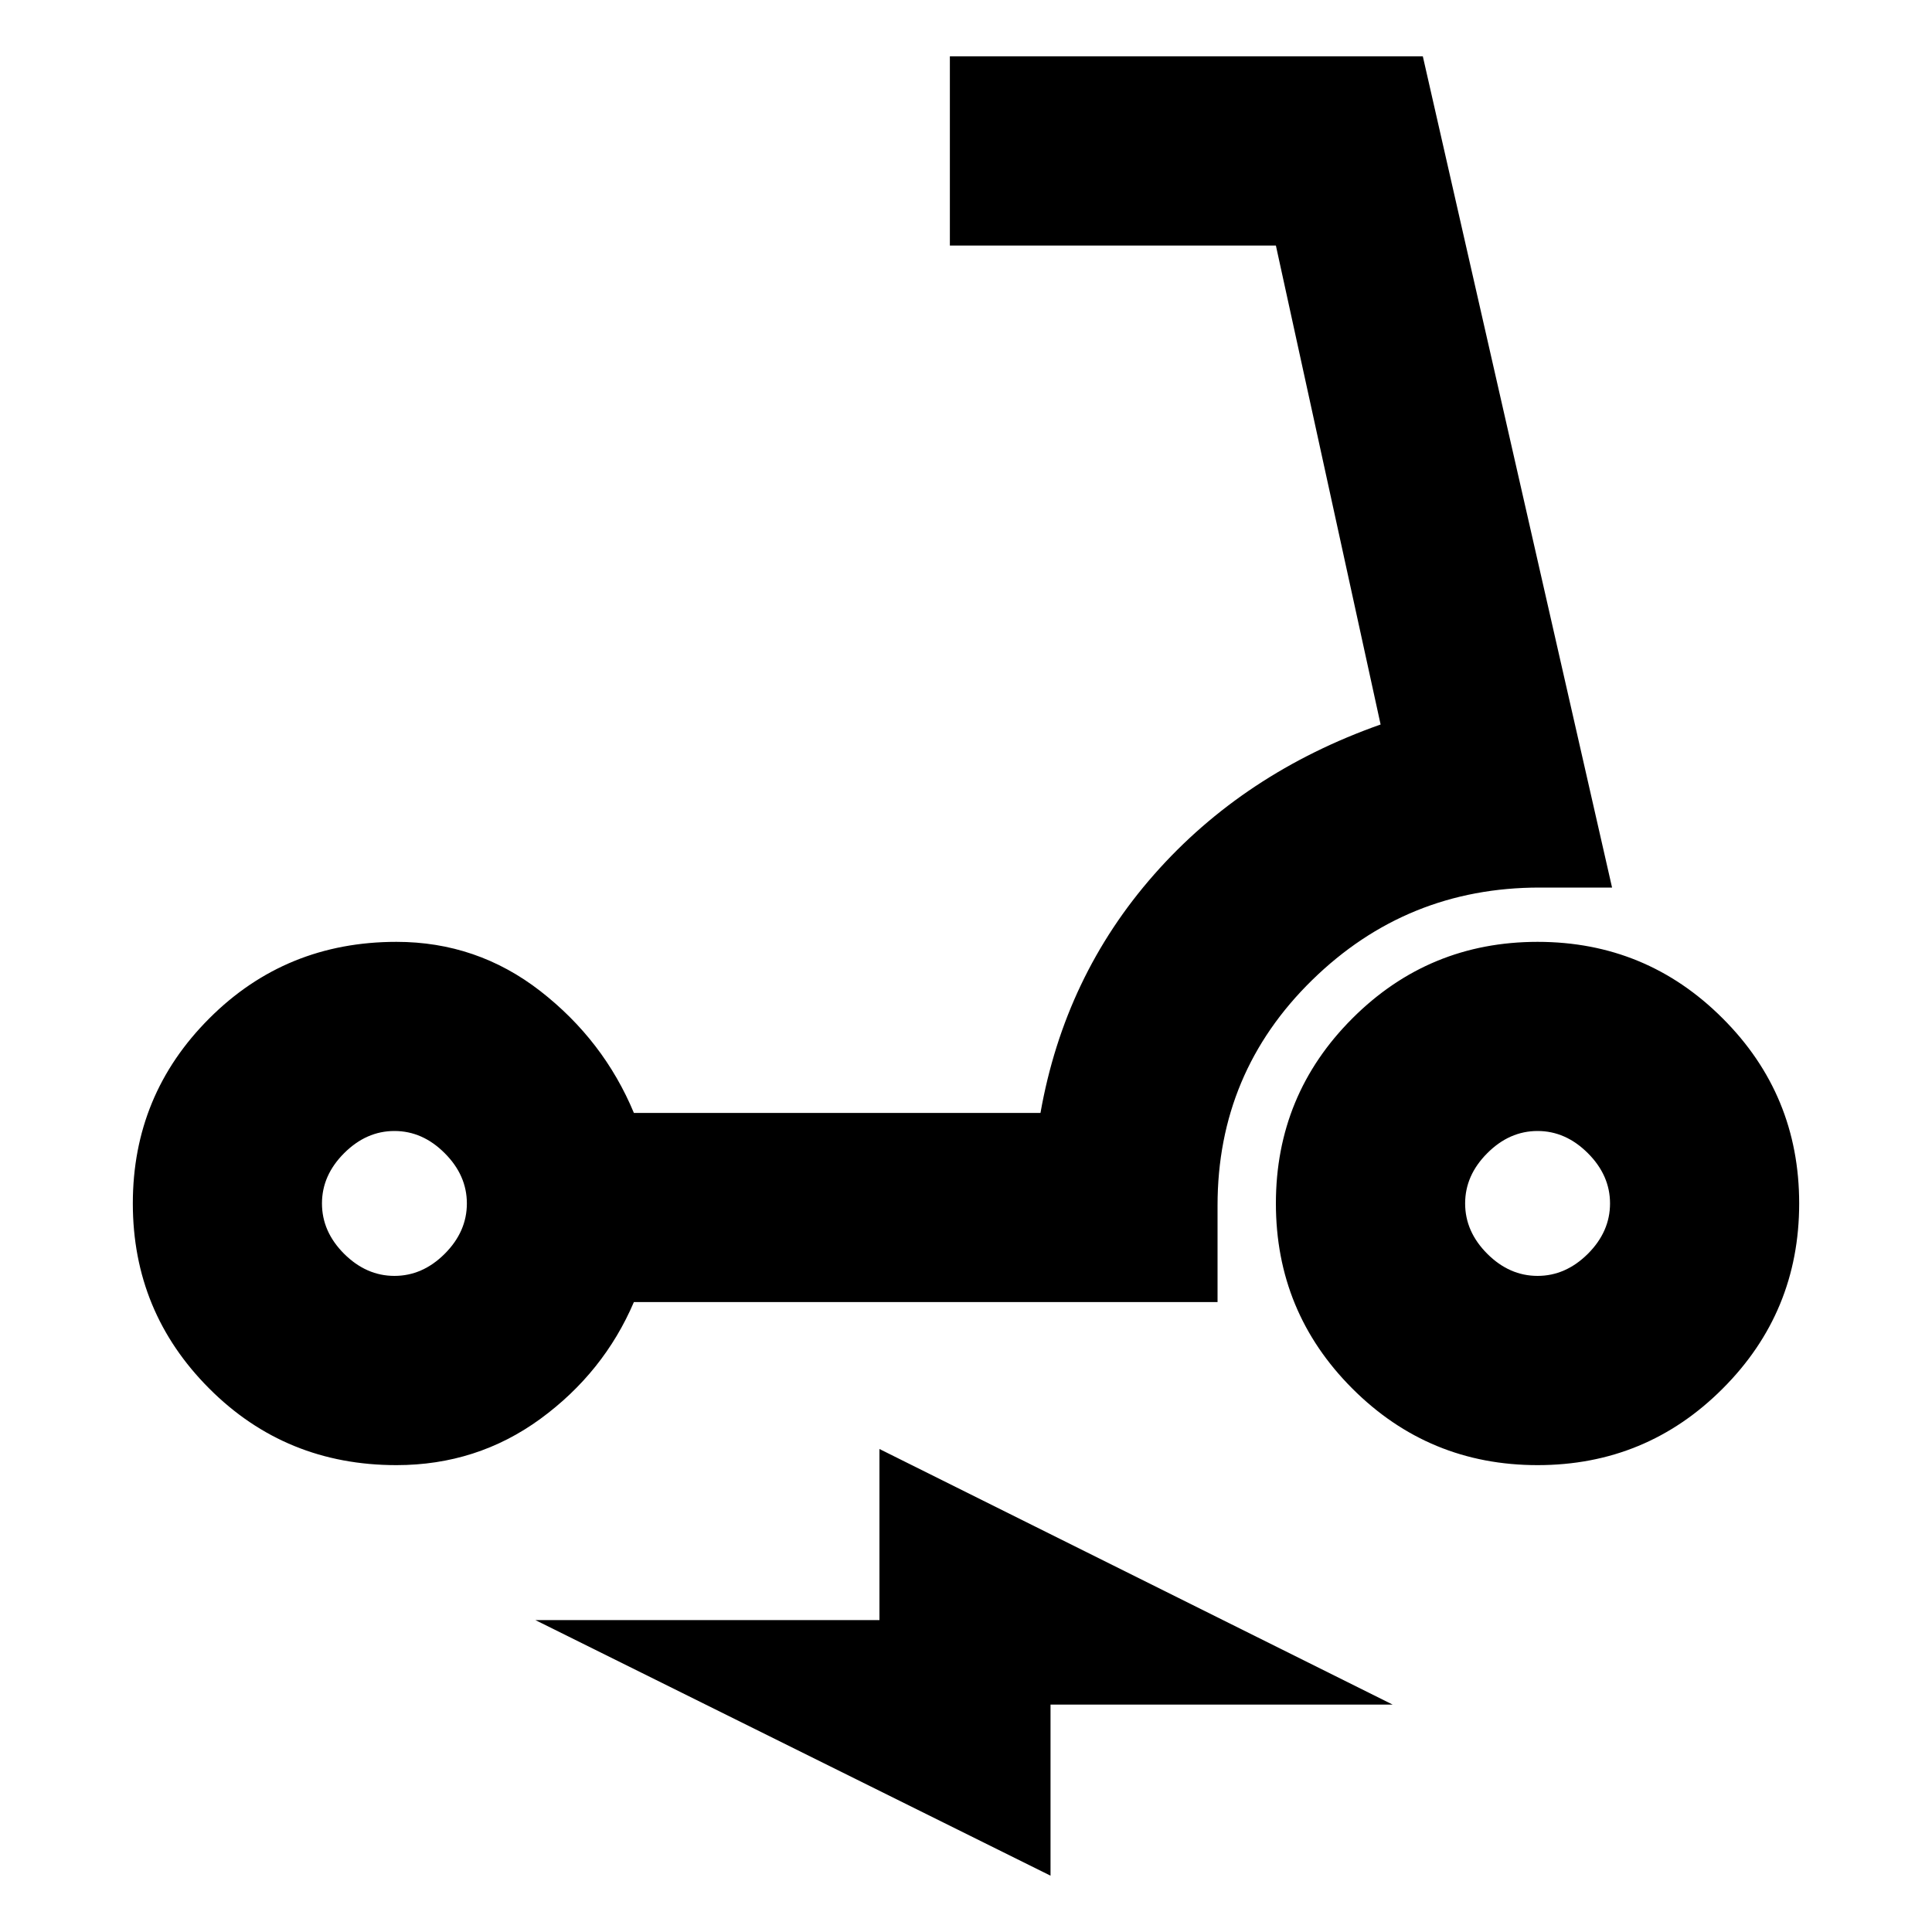 <svg xmlns="http://www.w3.org/2000/svg" height="20" width="20"><path d="M4.104 15.167Q2.958 15.167 2.167 14.375Q1.375 13.583 1.375 12.458Q1.375 11.333 2.167 10.542Q2.958 9.75 4.104 9.75Q4.938 9.75 5.594 10.26Q6.25 10.771 6.562 11.521H10.771Q11.021 10.104 11.948 9.052Q12.875 8 14.292 7.5L13.208 2.542H9.833V0.583H14.729L16.688 9.188H15.938Q14.562 9.188 13.583 10.146Q12.604 11.104 12.604 12.479V13.479H6.562Q6.25 14.208 5.594 14.688Q4.938 15.167 4.104 15.167ZM4.083 13.208Q4.375 13.208 4.604 12.979Q4.833 12.75 4.833 12.458Q4.833 12.167 4.604 11.938Q4.375 11.708 4.083 11.708Q3.792 11.708 3.562 11.938Q3.333 12.167 3.333 12.458Q3.333 12.75 3.562 12.979Q3.792 13.208 4.083 13.208ZM15.917 15.167Q14.792 15.167 14 14.375Q13.208 13.583 13.208 12.458Q13.208 11.333 14 10.542Q14.792 9.75 15.917 9.75Q17.042 9.75 17.833 10.542Q18.625 11.333 18.625 12.458Q18.625 13.583 17.833 14.375Q17.042 15.167 15.917 15.167ZM15.917 13.208Q16.208 13.208 16.438 12.979Q16.667 12.75 16.667 12.458Q16.667 12.167 16.438 11.938Q16.208 11.708 15.917 11.708Q15.625 11.708 15.396 11.938Q15.167 12.167 15.167 12.458Q15.167 12.75 15.396 12.979Q15.625 13.208 15.917 13.208ZM10.875 19.417 5.542 16.771H9.104V15L14.417 17.646H10.875ZM4.083 12.458Q4.083 12.458 4.083 12.458Q4.083 12.458 4.083 12.458Q4.083 12.458 4.083 12.458Q4.083 12.458 4.083 12.458Q4.083 12.458 4.083 12.458Q4.083 12.458 4.083 12.458Q4.083 12.458 4.083 12.458Q4.083 12.458 4.083 12.458ZM15.917 12.458Q15.917 12.458 15.917 12.458Q15.917 12.458 15.917 12.458Q15.917 12.458 15.917 12.458Q15.917 12.458 15.917 12.458Q15.917 12.458 15.917 12.458Q15.917 12.458 15.917 12.458Q15.917 12.458 15.917 12.458Q15.917 12.458 15.917 12.458Z"/></svg>